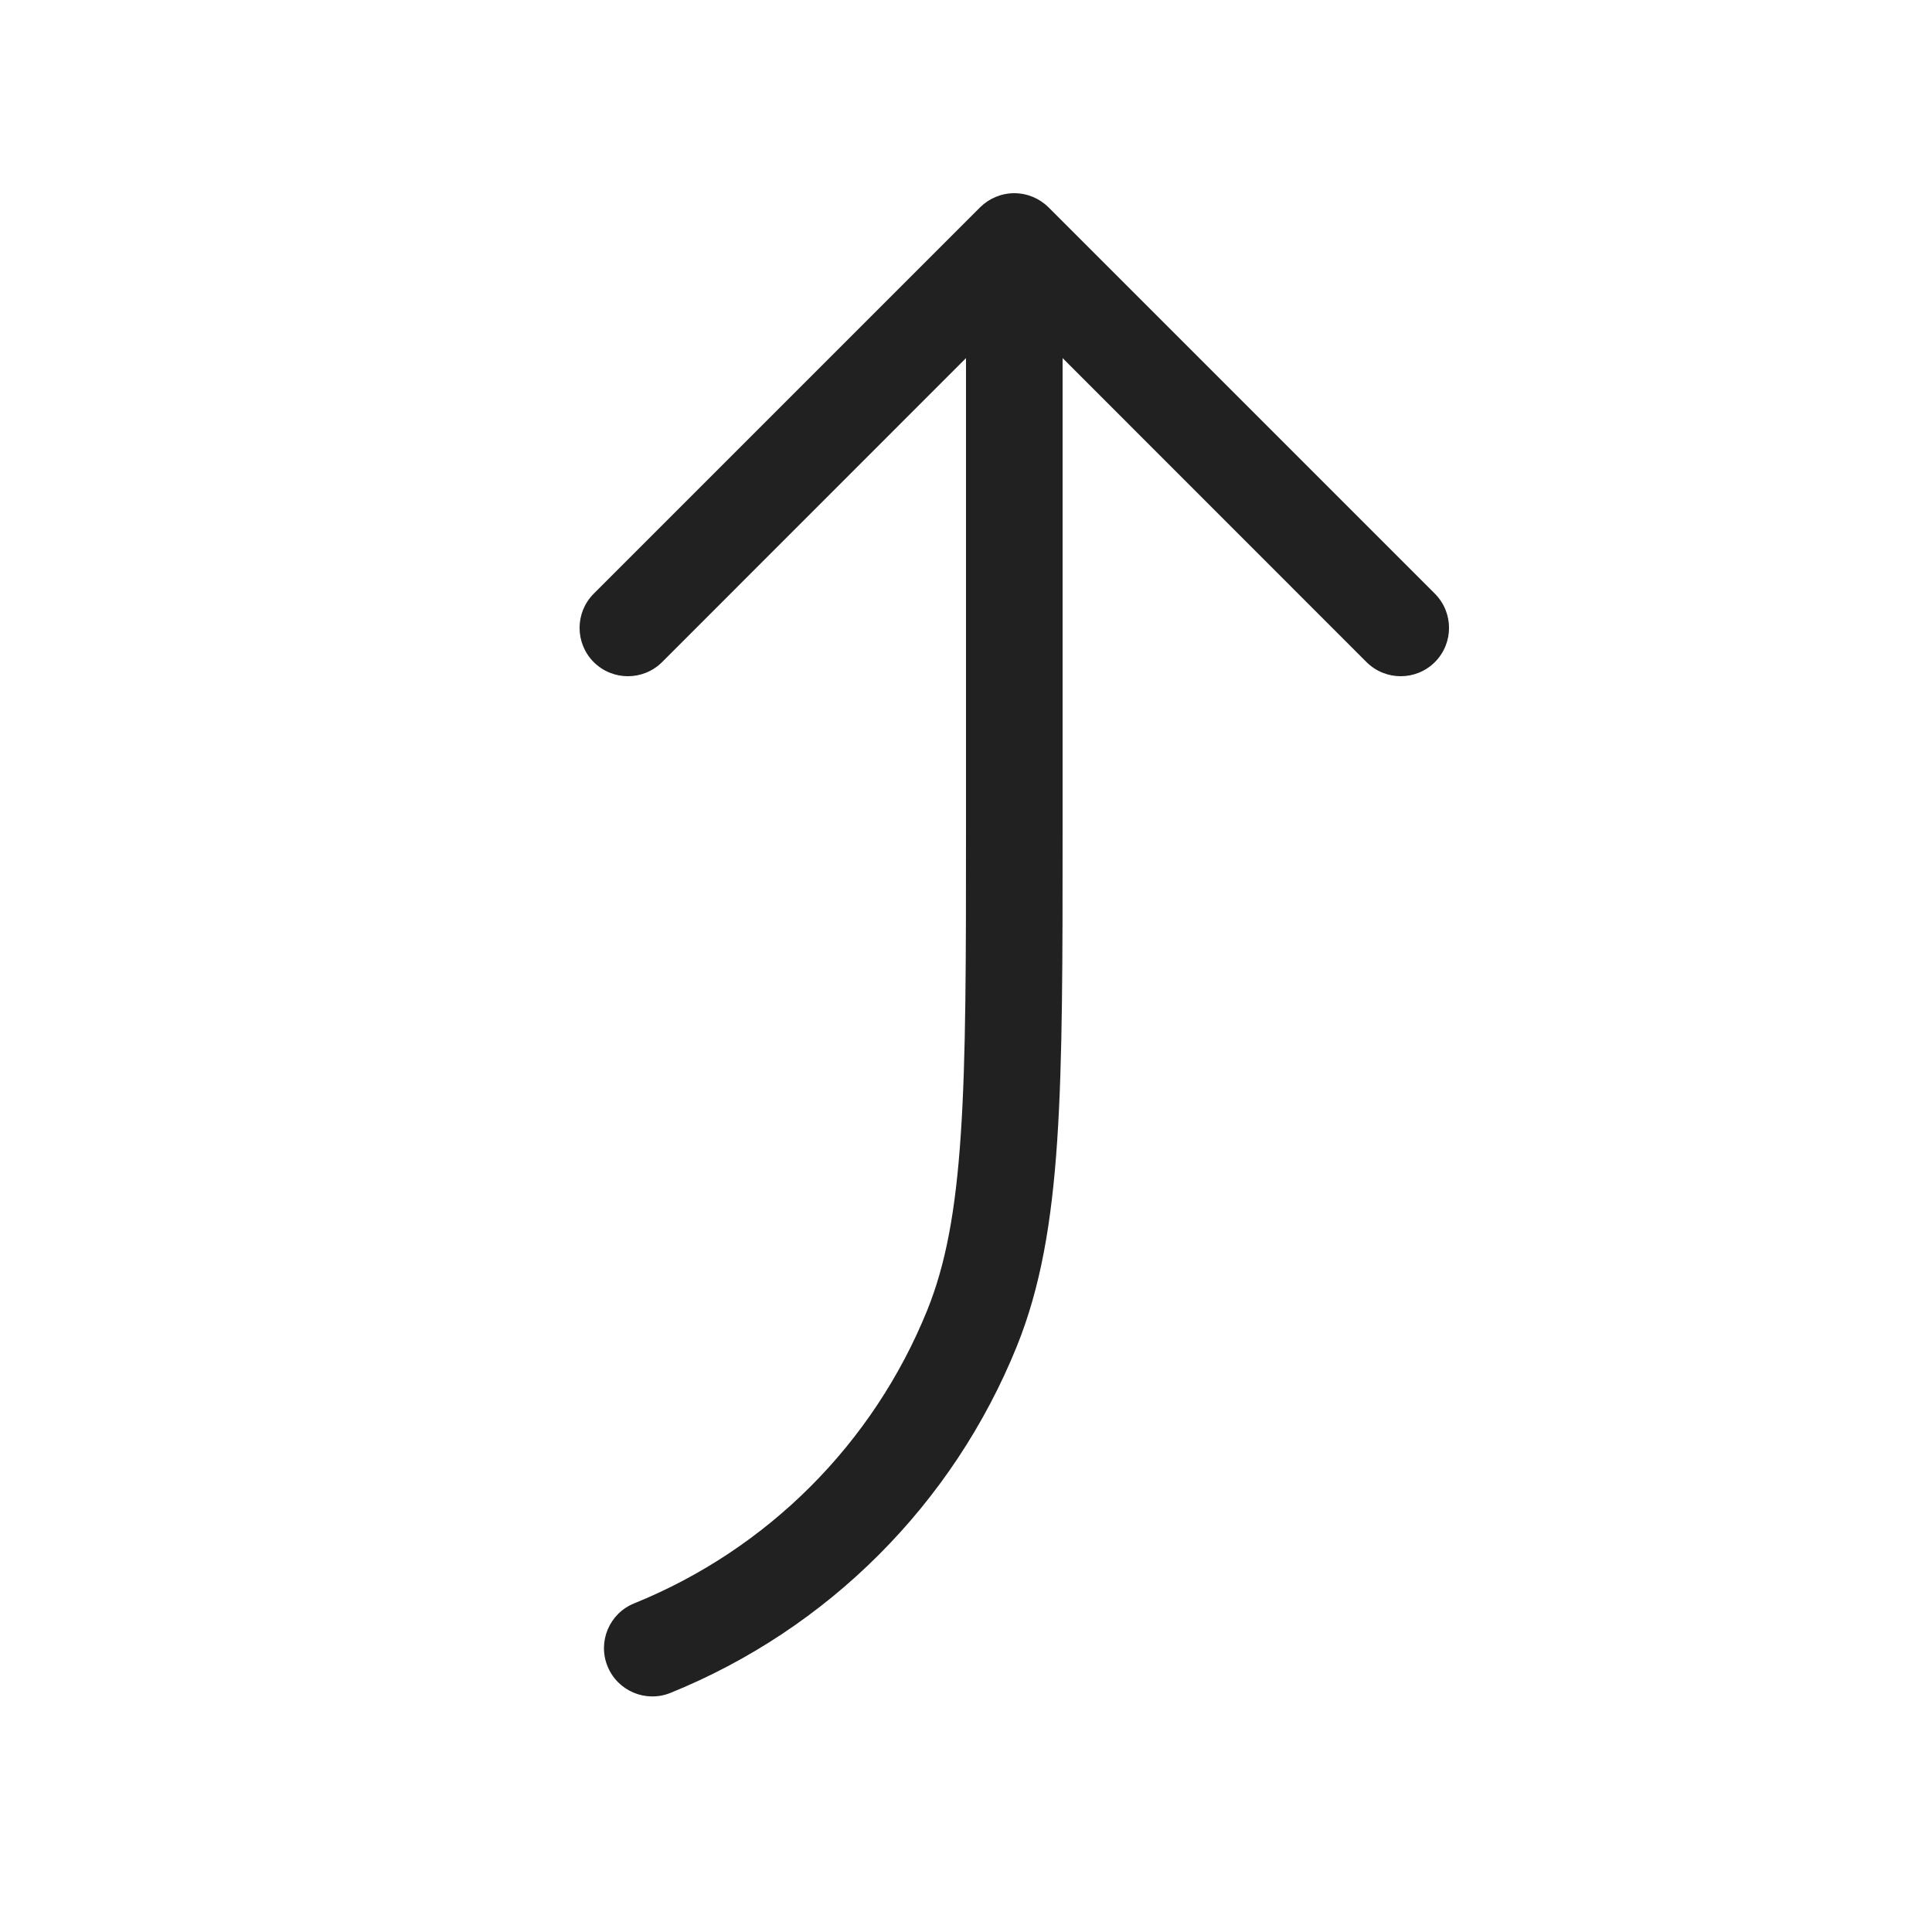 <svg width="20" height="20" viewBox="0 0 20 20" fill="none" xmlns="http://www.w3.org/2000/svg">
<path d="M6.146 6.146C5.951 6.342 5.951 6.658 6.146 6.854C6.342 7.049 6.658 7.049 6.854 6.854L10 3.707V8.56C10 9.936 10 10.944 9.946 11.744C9.893 12.539 9.789 13.093 9.598 13.565C9.039 14.945 7.945 16.039 6.565 16.598C6.309 16.701 6.185 16.993 6.289 17.249C6.393 17.505 6.684 17.628 6.94 17.525C8.571 16.864 9.864 15.571 10.525 13.94C10.772 13.329 10.887 12.656 10.944 11.81C11 10.974 11 9.933 11 8.579V3.707L14.146 6.854C14.342 7.049 14.658 7.049 14.854 6.854C15.049 6.658 15.049 6.342 14.854 6.146L10.854 2.146C10.76 2.053 10.633 2 10.5 2C10.367 2 10.24 2.053 10.146 2.146L6.146 6.146Z" fill="#212121"/>
</svg>
